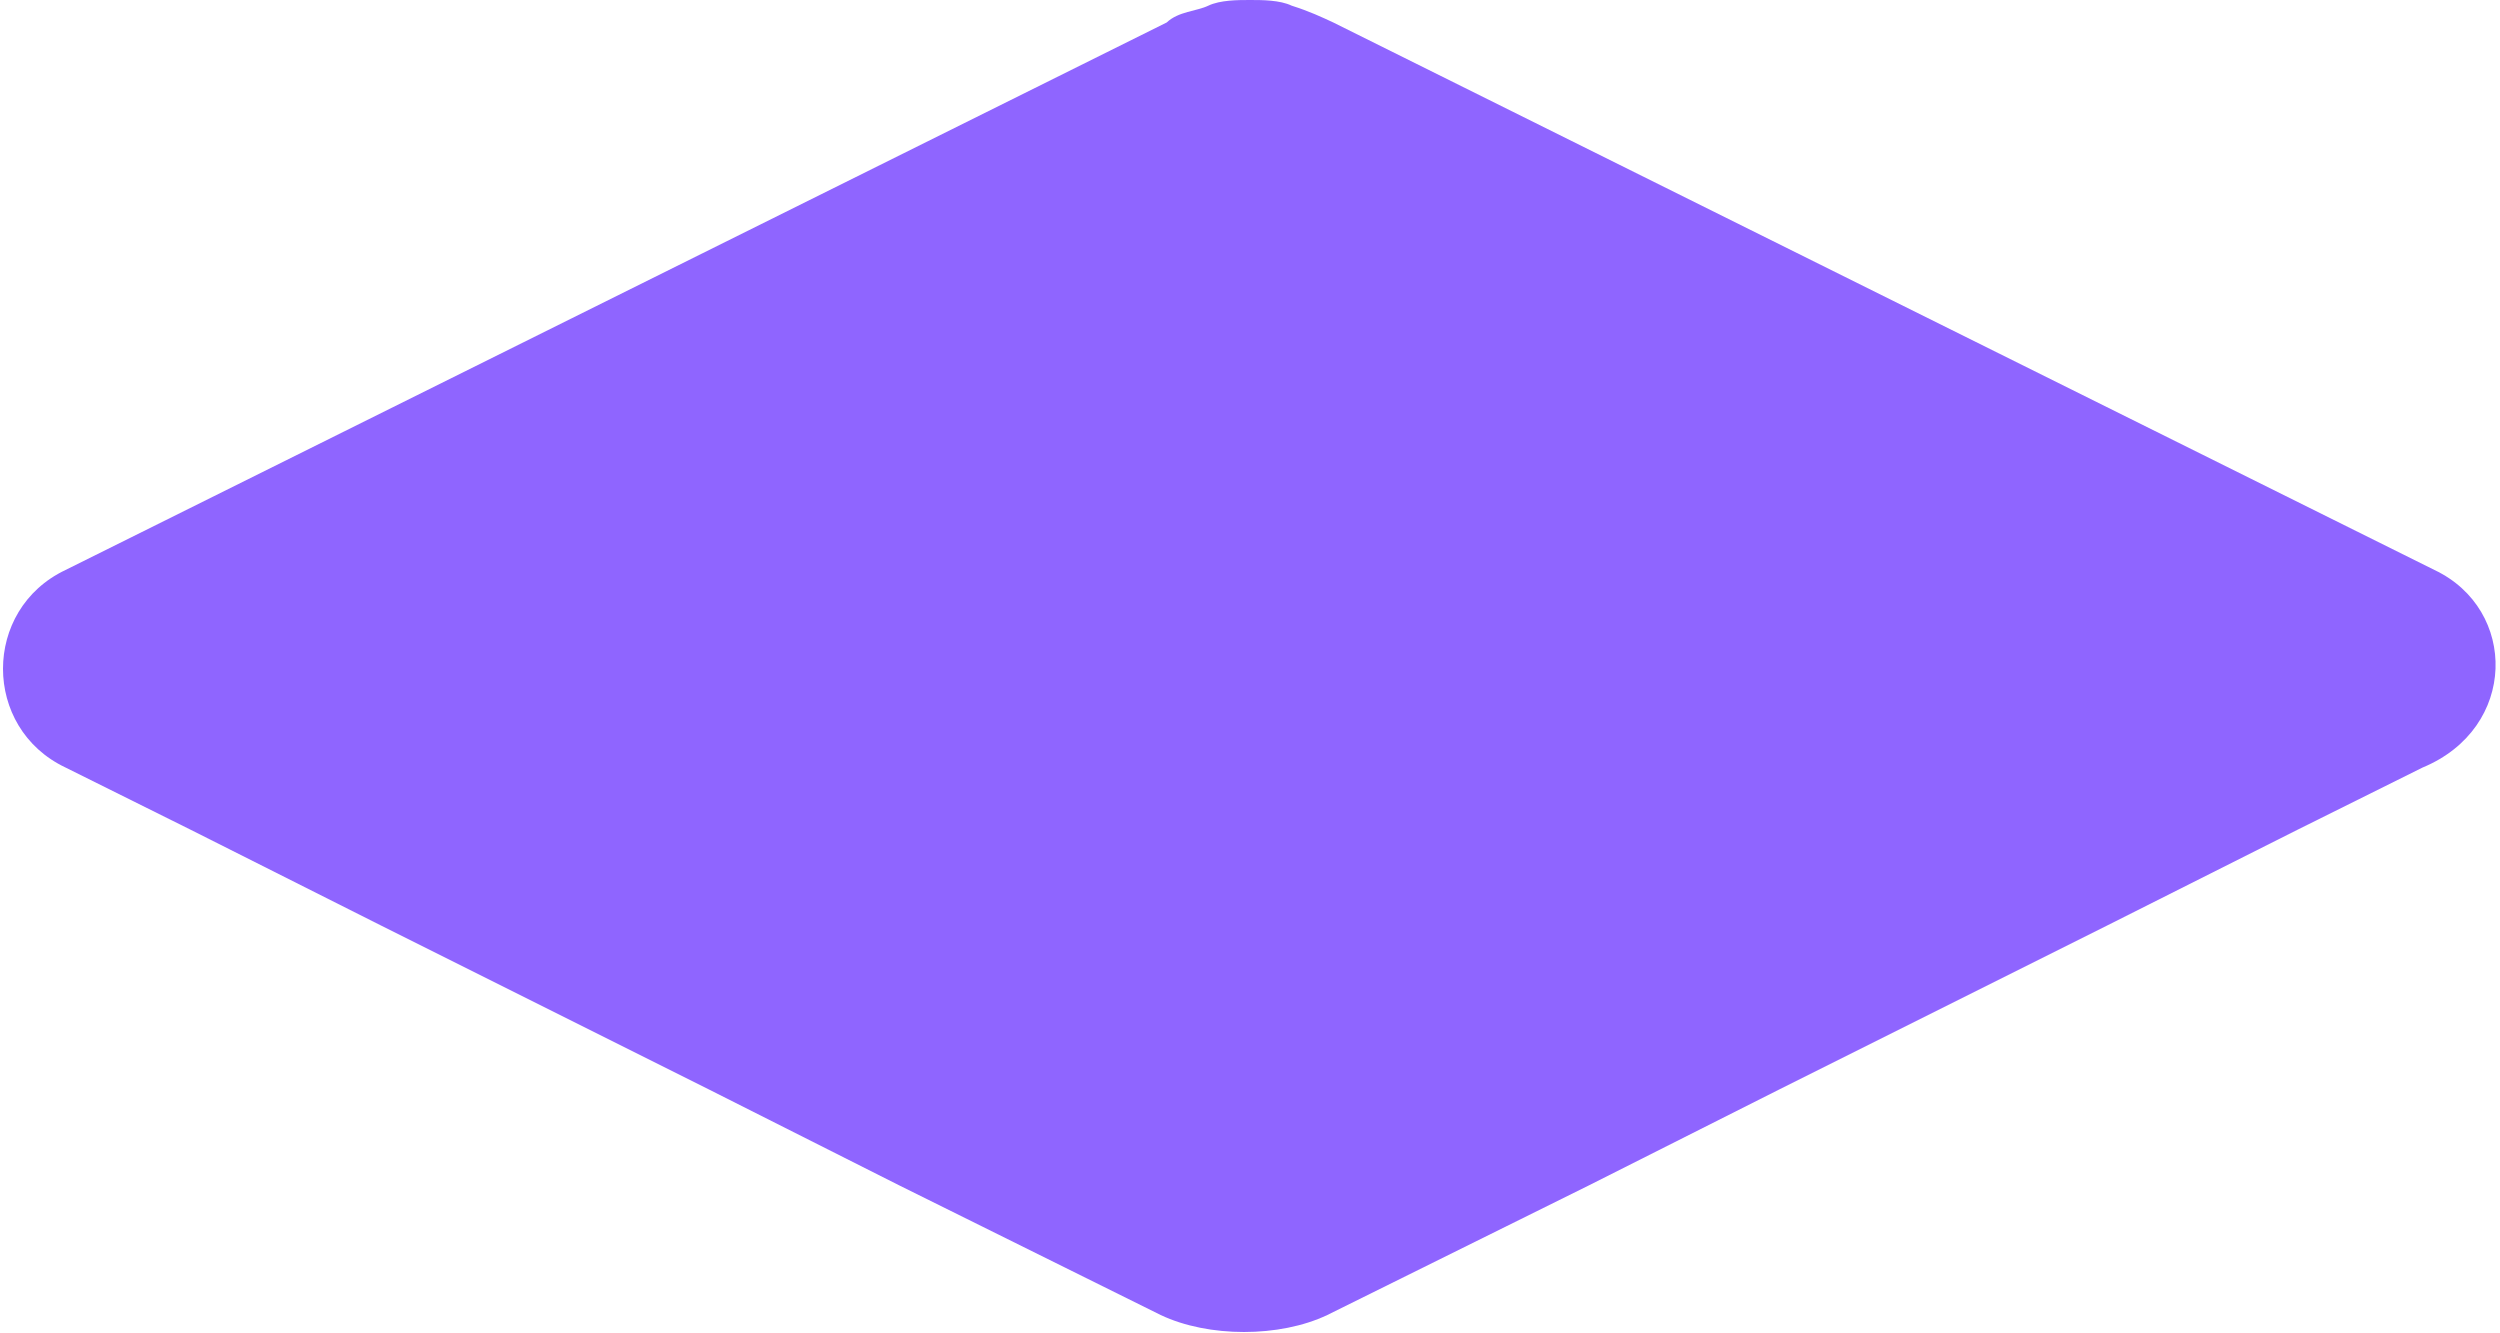 ﻿<?xml version="1.0" encoding="utf-8"?>
<svg version="1.1" xmlns:xlink="http://www.w3.org/1999/xlink" width="15px" height="8px" xmlns="http://www.w3.org/2000/svg">
  <g transform="matrix(1 0 0 1 -220 -341 )">
    <path d="M 14.536 4.605  C 15.107 4.368  15.107 3.657  14.607 3.42  L 8 0.135  C 7.929 0.102  7.857 0.068  7.75 0.034  C 7.679 0  7.571 0  7.5 0  C 7.429 0  7.321 0  7.25 0.034  C 7.179 0.068  7.071 0.068  7 0.135  L 0.393 3.42  C -0.107 3.657  -0.107 4.368  0.393 4.605  L 1.143 4.978  L 2.286 5.553  L 4.25 6.535  L 5.393 7.111  L 6.964 7.89  C 7.107 7.958  7.286 7.992  7.464 7.992  C 7.643 7.992  7.821 7.958  7.964 7.89  L 9.536 7.111  L 10.679 6.535  L 12.643 5.553  L 13.786 4.978  L 14.536 4.605  Z " fill-rule="nonzero" fill="#8f65ff" stroke="none" transform="matrix(1 0 0 1 220 341 )" />
  </g>
</svg>